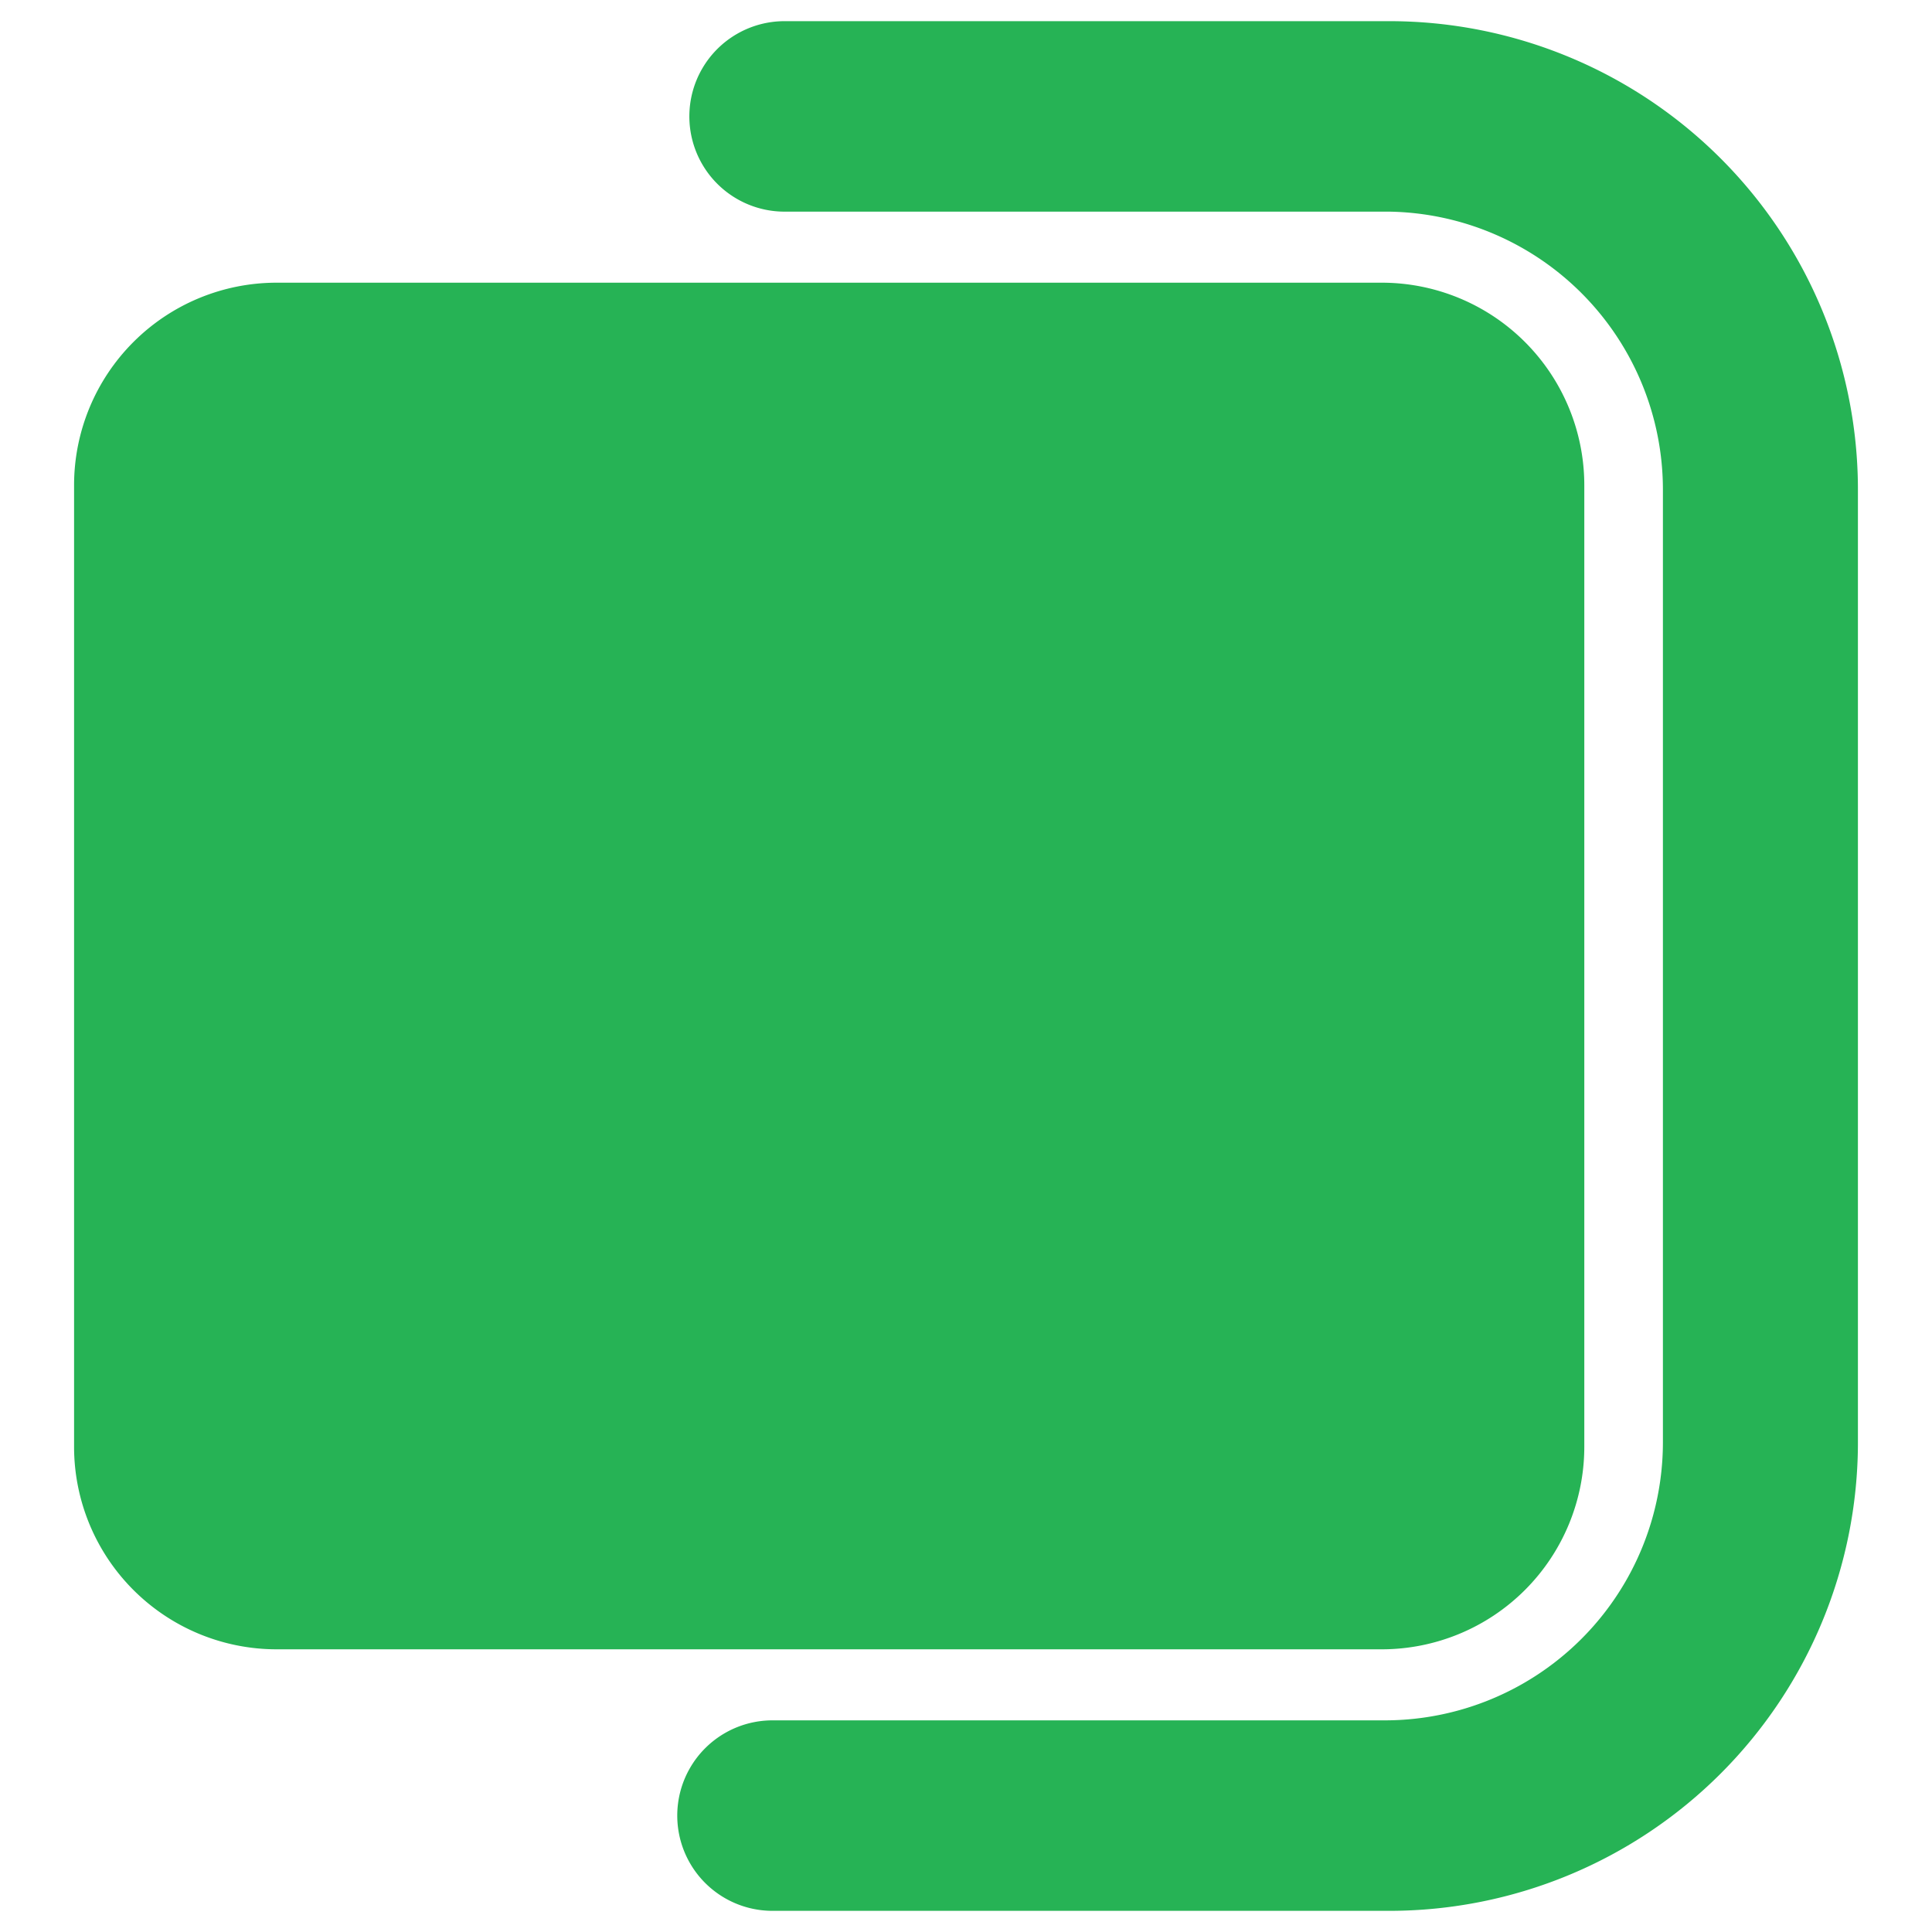 <svg id="Layer_1" data-name="Layer 1" xmlns="http://www.w3.org/2000/svg" viewBox="0 0 12.78 12.78"><defs><style>.cls-1{fill:#26b355;}</style></defs><title>poltrona_livre</title><path class="cls-1" d="M.49,3.21V9.57a1.34,1.34,0,0,0,1.34,1.34H9.14a1.34,1.34,0,0,0,1.34-1.34V3.21A1.34,1.34,0,0,0,9.14,1.87H1.83A1.34,1.34,0,0,0,.49,3.21Z"/><path class="cls-1" d="M9.19.14h-4a.63.63,0,0,0,0,1.26h4A1.84,1.84,0,0,1,11,3.24v6.3a1.84,1.84,0,0,1-1.84,1.84H5.11a.63.63,0,1,0,0,1.26H9.19a3.1,3.1,0,0,0,3.1-3.1V3.24A3.1,3.1,0,0,0,9.19.14Z"/></svg>